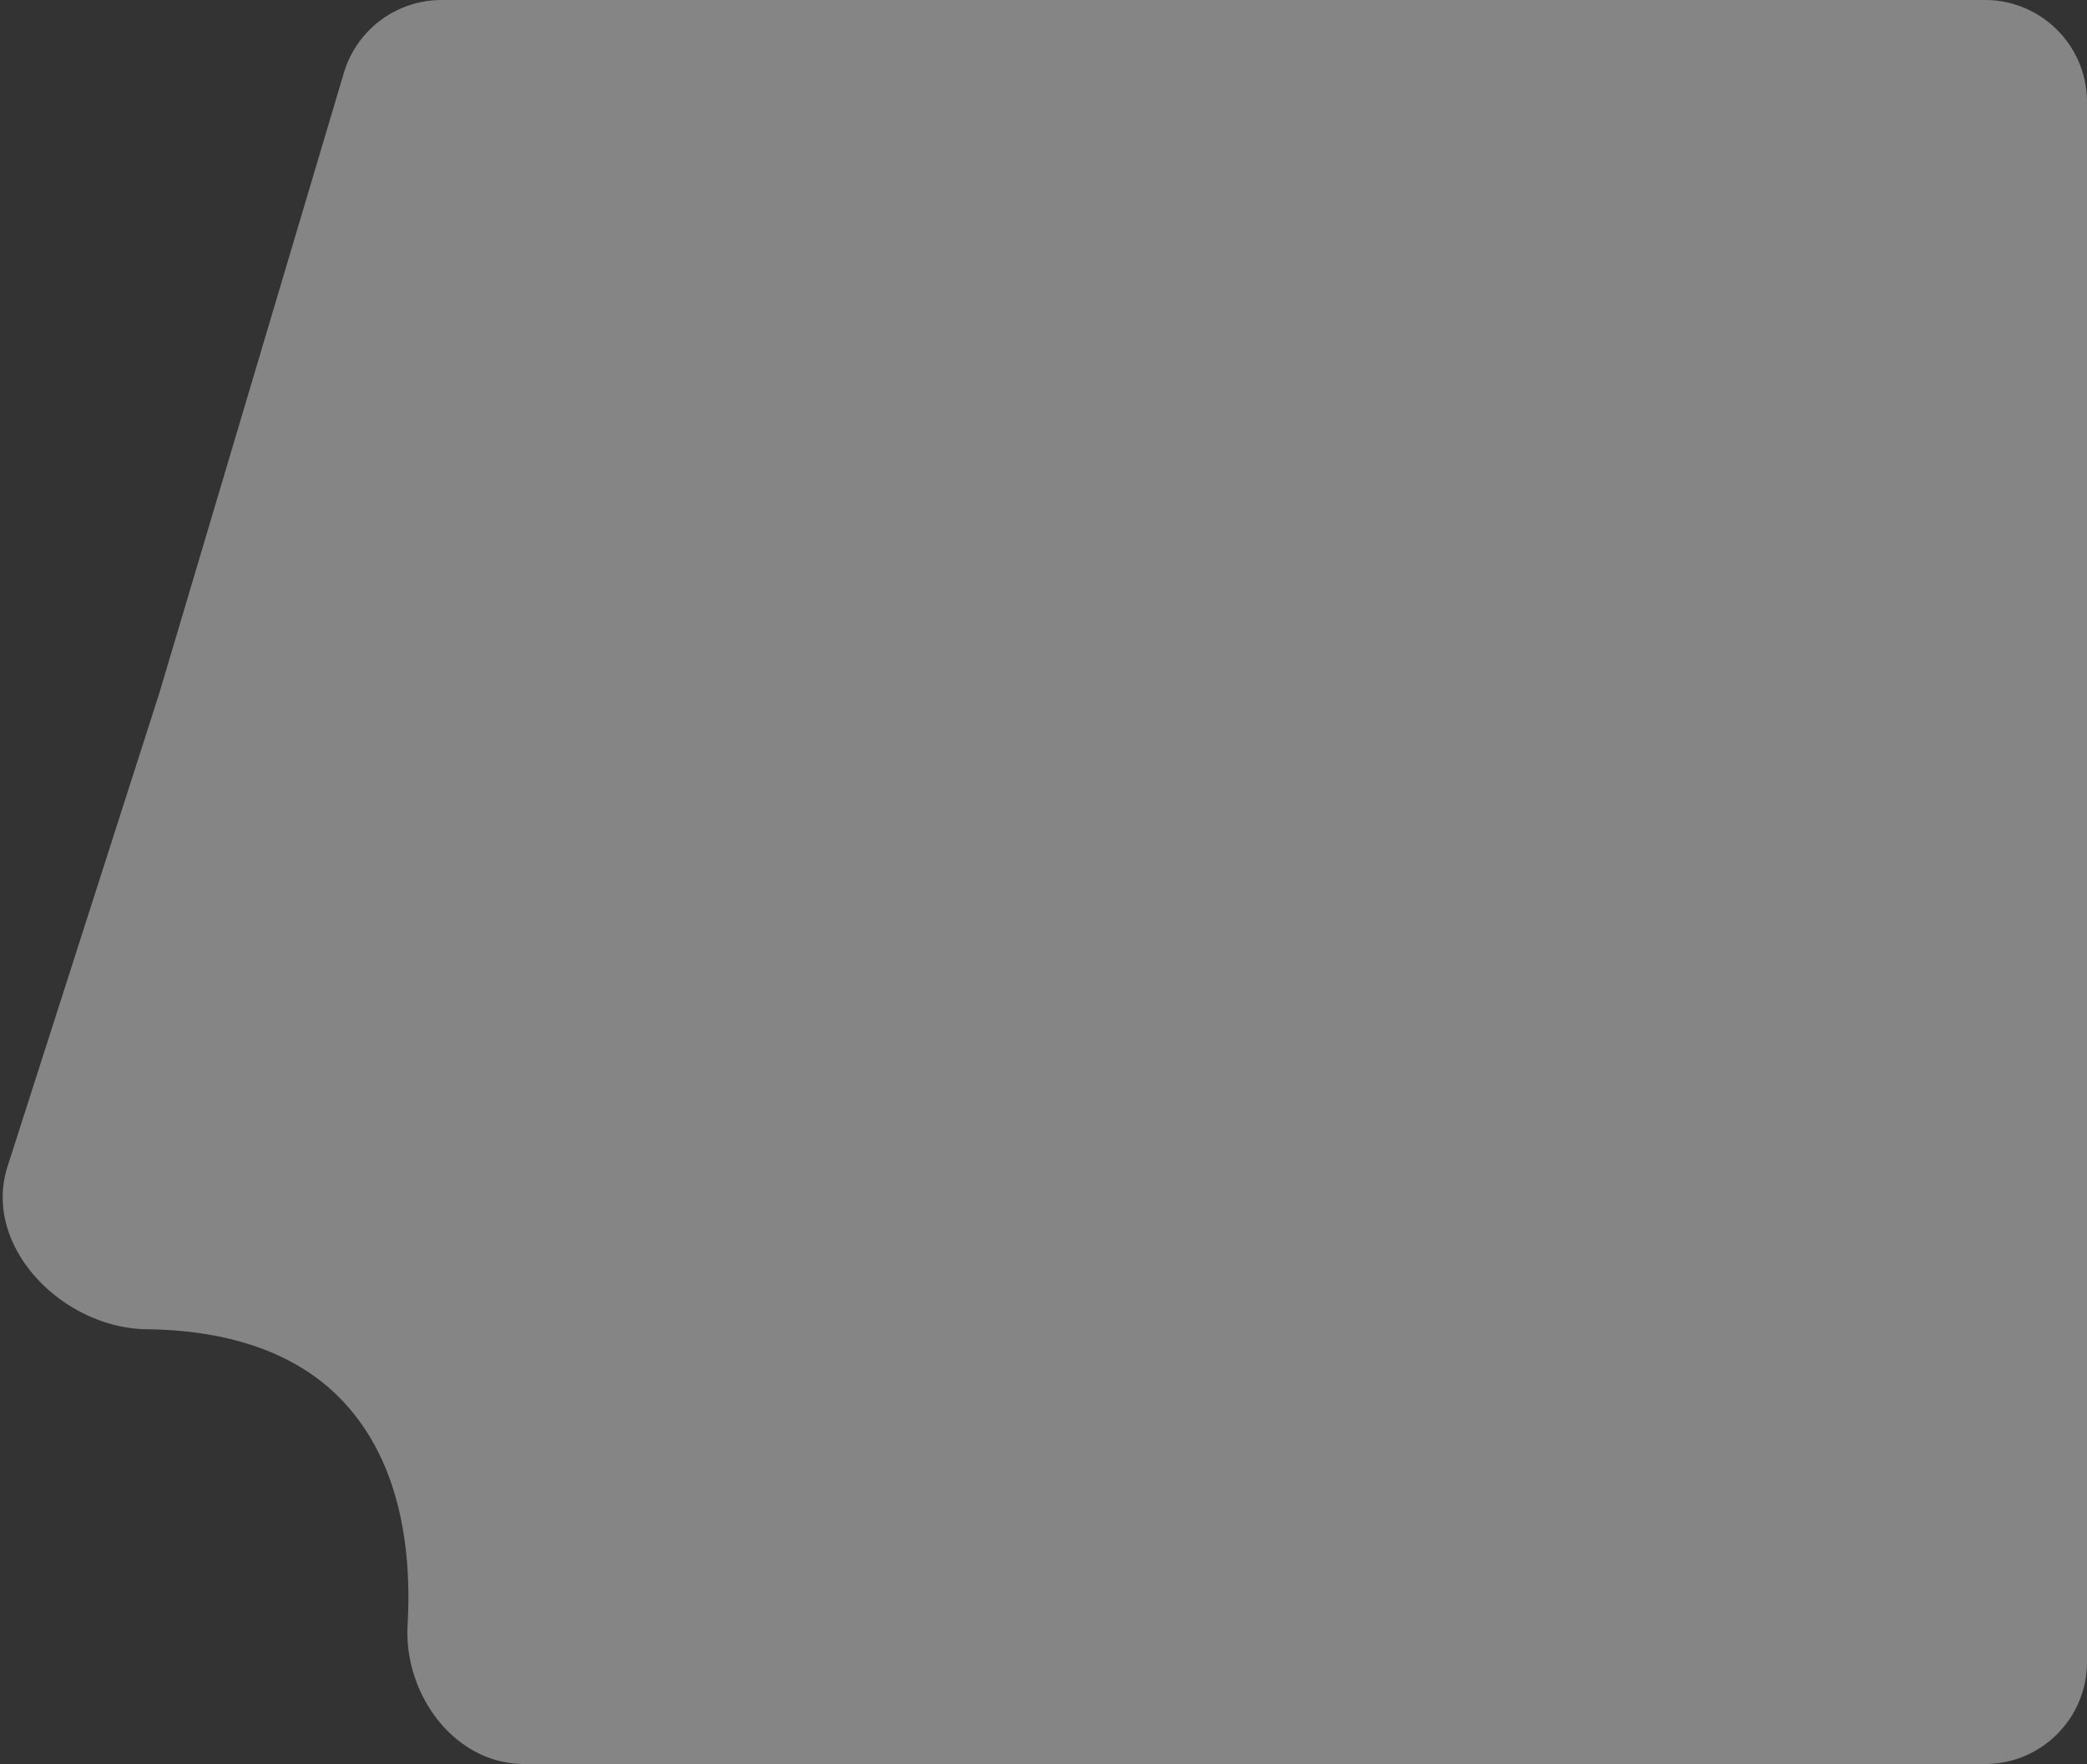 <svg xmlns="http://www.w3.org/2000/svg" width="491" height="415" fill="none"><rect width="100%" height="100%" fill="#333333" stroke="none"/><path d="M491 24c0-13.255-10.745-24-24-24H103.899a24 24 0 00-23.004 17.155L37.5 163 1.787 274.383c-6.063 18.908 12.95 38.09 32.804 38.337 16.757.208 34.391 4.263 46.409 17.28 13.381 14.493 15.866 35.022 14.893 52.274C94.97 398.641 106.947 415 123.34 415H467c13.255 0 24-10.745 24-24V24z" fill="#fff" fill-opacity=".4"/></svg>